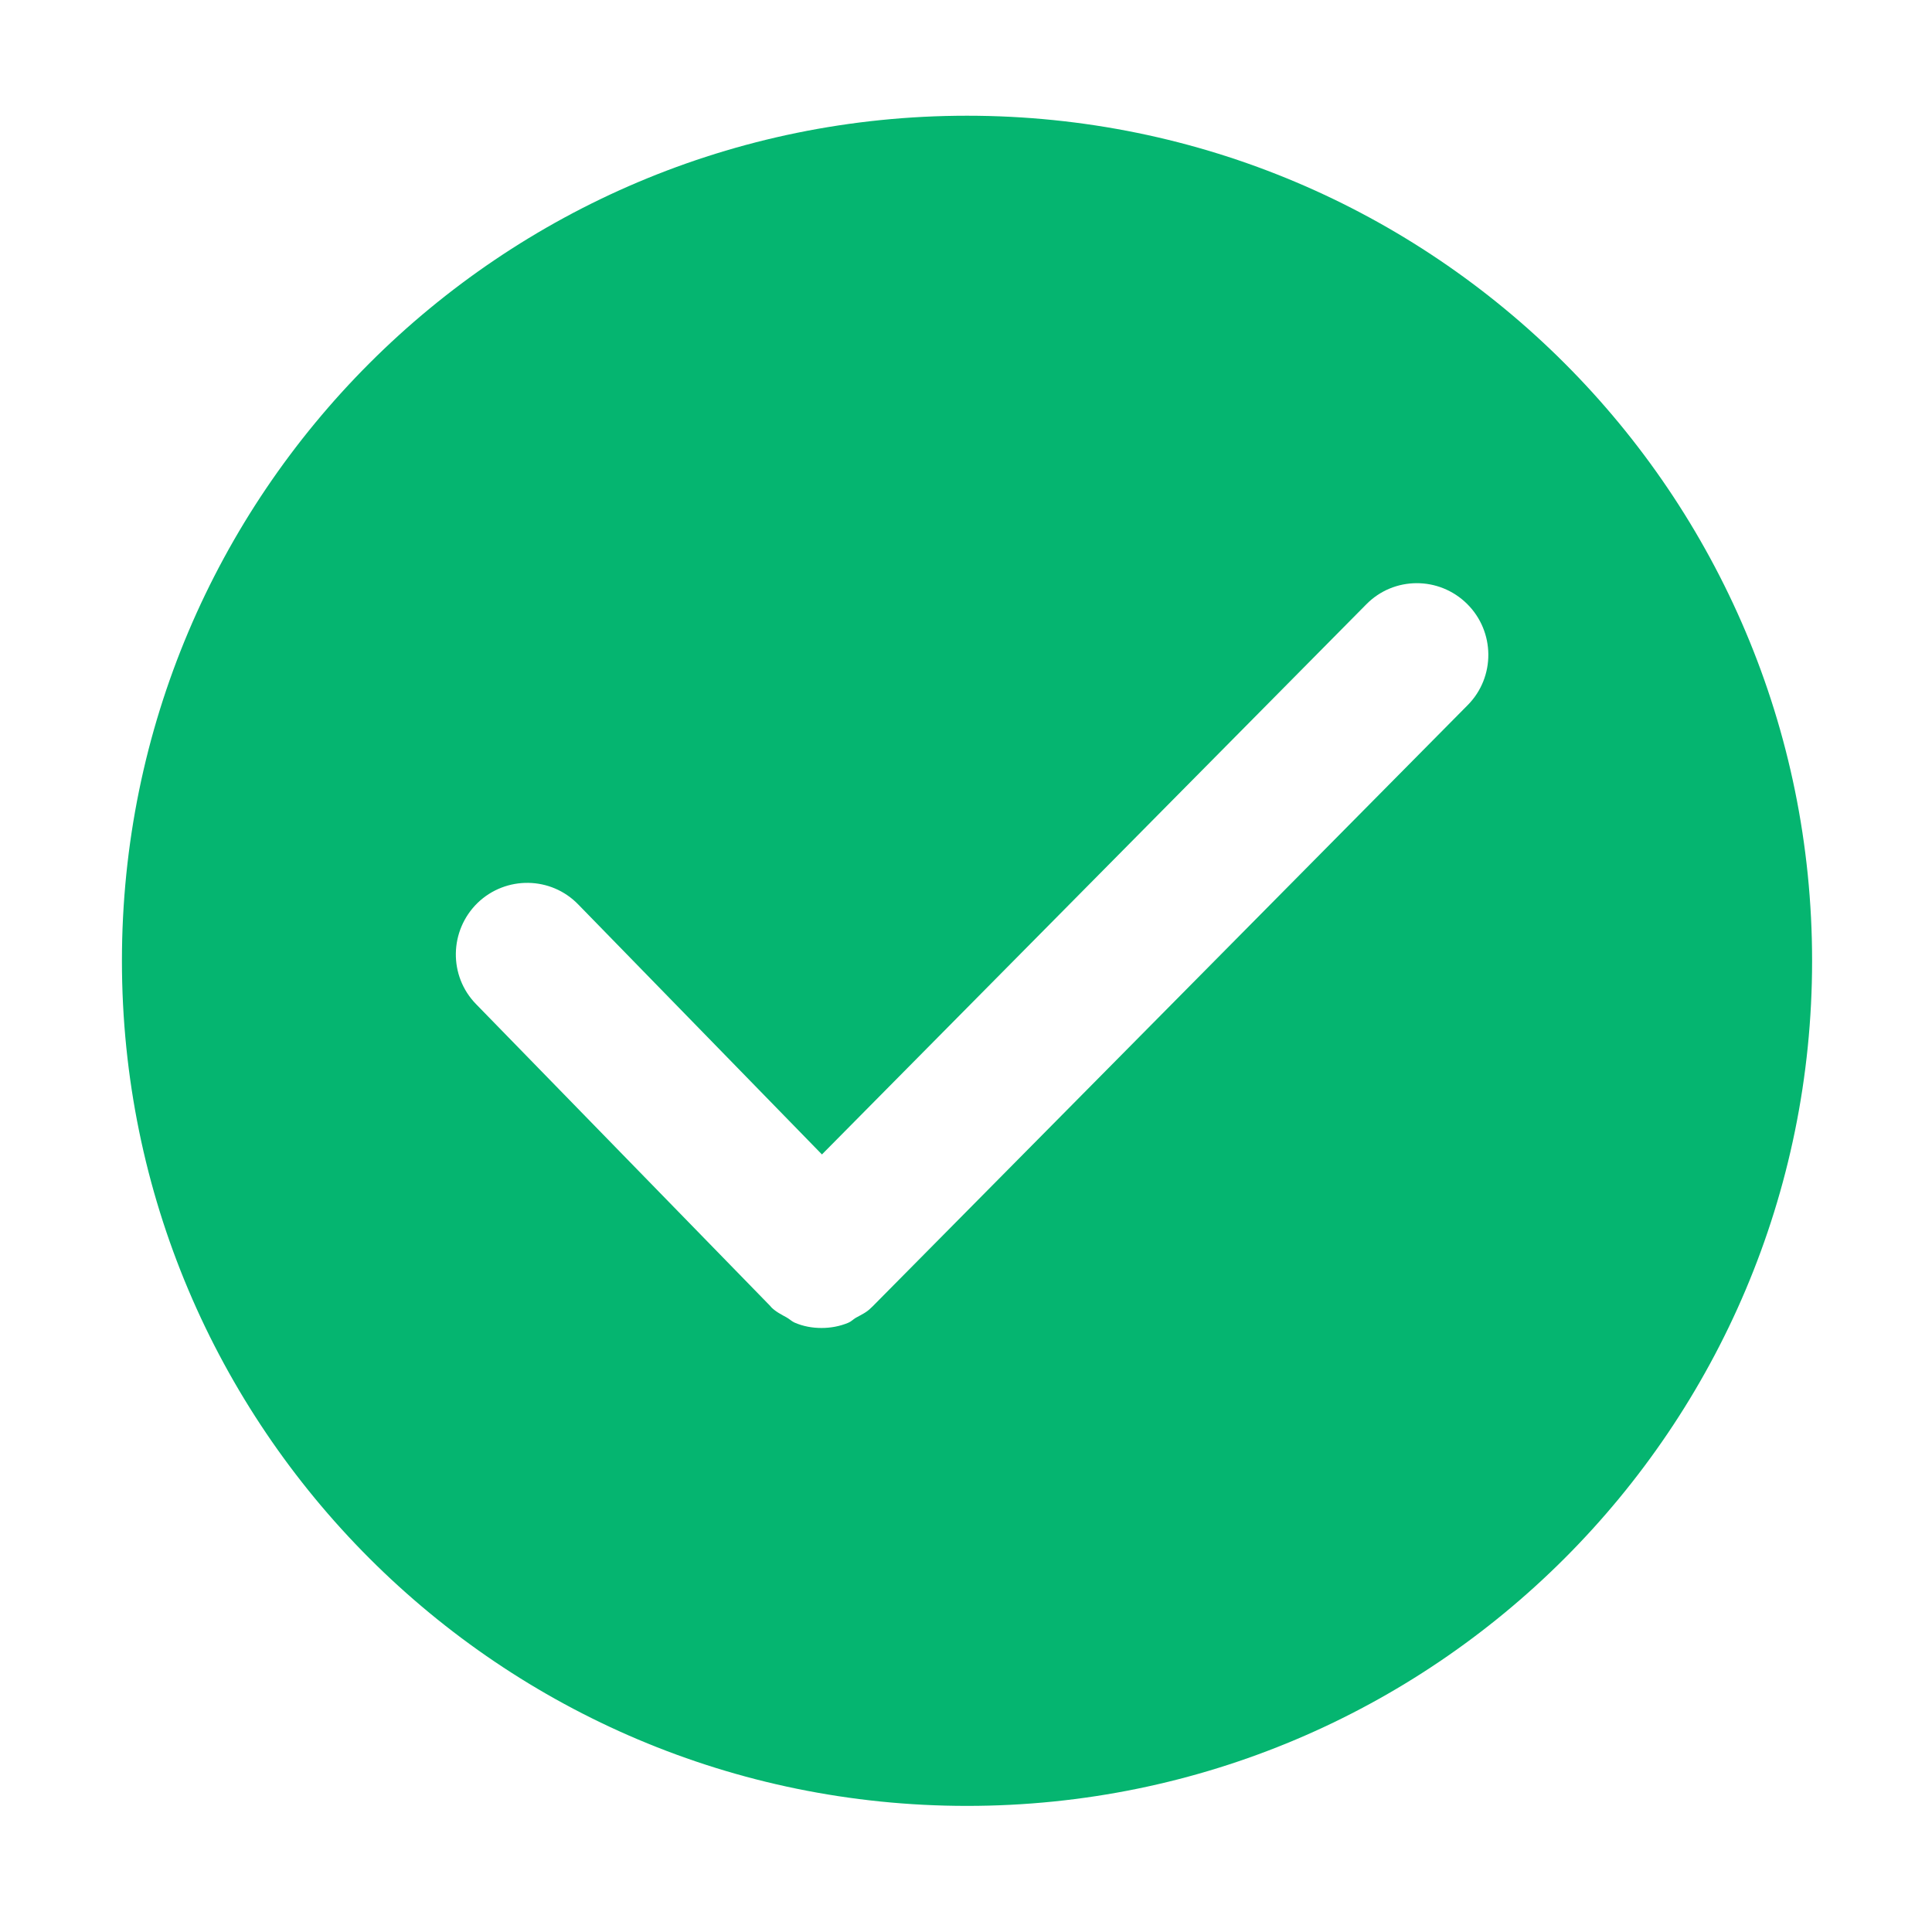 <?xml version="1.0" standalone="no"?><!DOCTYPE svg PUBLIC "-//W3C//DTD SVG 1.1//EN" "http://www.w3.org/Graphics/SVG/1.1/DTD/svg11.dtd"><svg t="1510646766824" class="icon" style="" viewBox="0 0 1024 1024" version="1.1" xmlns="http://www.w3.org/2000/svg" p-id="1859" xmlns:xlink="http://www.w3.org/1999/xlink" width="200" height="200"><defs><style type="text/css"></style></defs><path d="M512.542 61.337c-247.382 0-447.917 200.534-447.917 447.912 0 247.373 200.535 447.913 447.917 447.913 247.368 0 447.908-200.54 447.908-447.913C960.451 261.87 759.91 61.337 512.542 61.337L512.542 61.337zM777.985 373.641l-315.639 318.925c-0.058 0.112-0.171 0.112-0.288 0.228-0.112 0.058-0.112 0.288-0.287 0.288-2.406 2.521-5.327 3.781-8.194 5.385-1.435 0.86-2.523 2.065-4.014 2.639-4.52 1.886-9.336 2.751-14.147 2.751-4.87 0-9.744-0.865-14.327-2.871-1.487-0.686-2.692-1.886-4.125-2.693-2.809-1.545-5.783-3.032-8.194-5.438-0.058-0.058-0.112-0.174-0.171-0.287-0.057-0.058-0.227-0.058-0.287-0.291L252.32 532.206c-14.613-14.953-14.211-38.965 0.802-53.638 14.958-14.438 38.907-14.211 53.462 0.918l129.062 132.395 288.477-291.529c14.609-14.899 38.562-15.016 53.456-0.287C792.423 334.734 792.647 358.8 777.985 373.641L777.985 373.641zM777.985 373.641" p-id="1860" fill="#05b570"></path></svg>